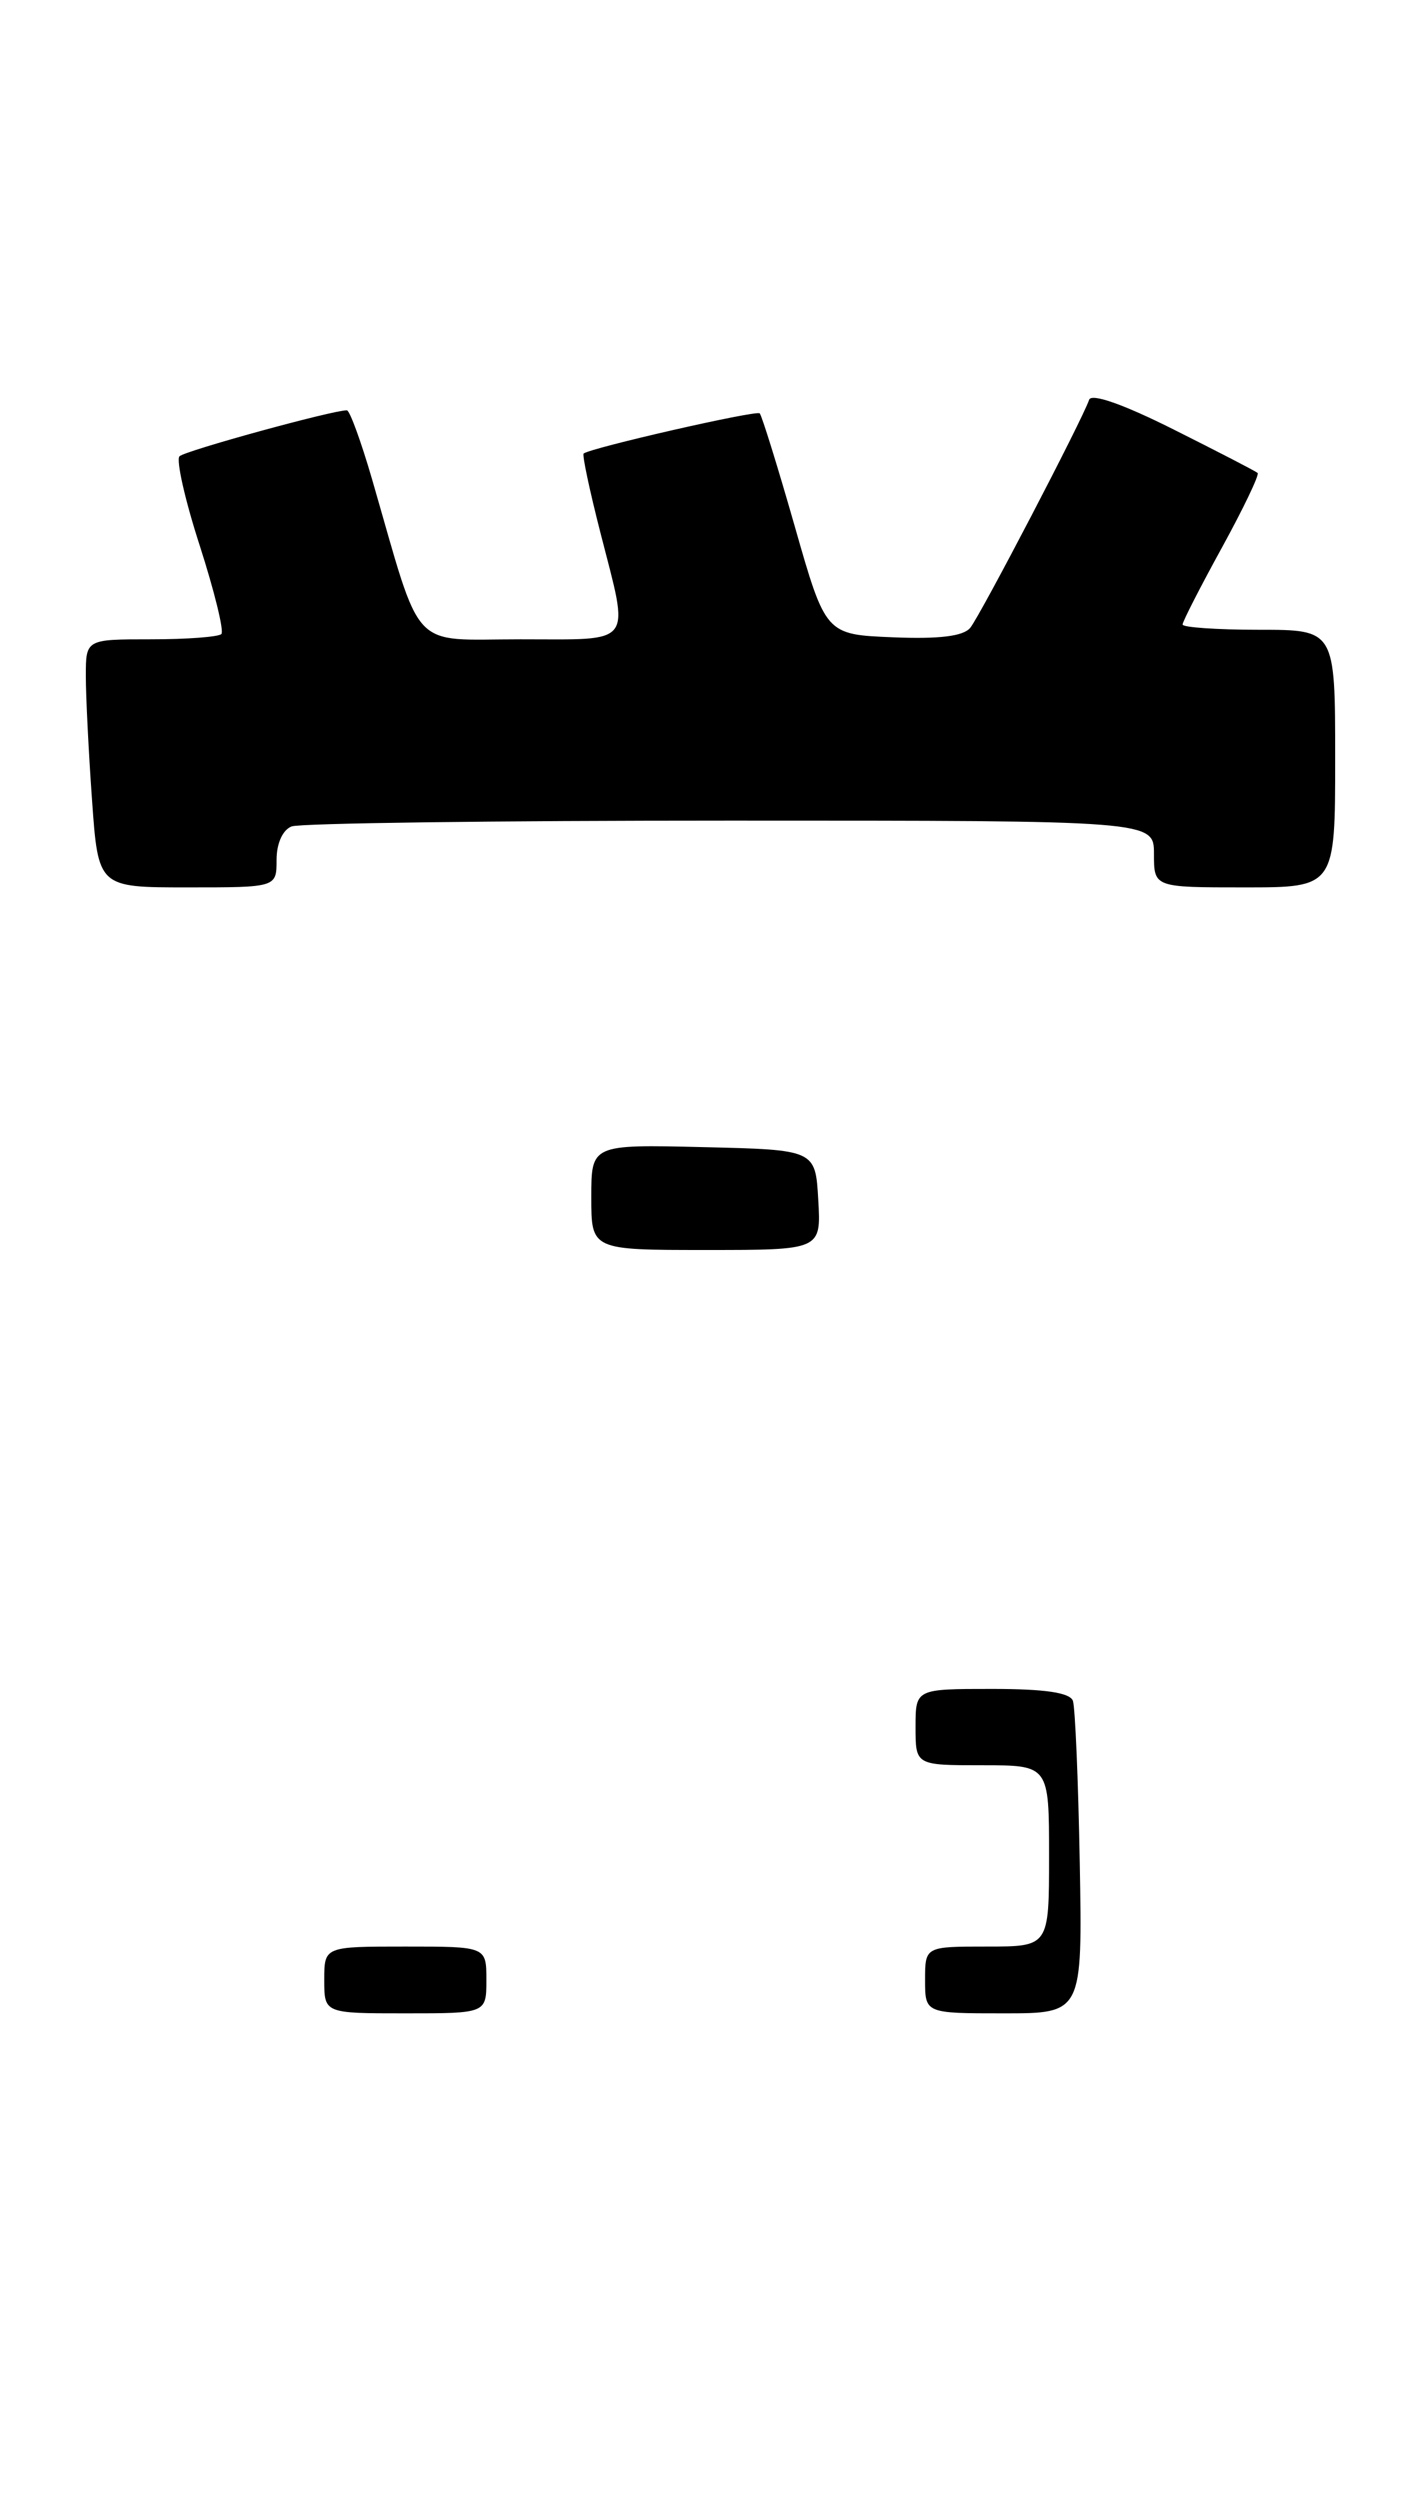 <?xml version="1.0" encoding="UTF-8" standalone="no"?>
<!DOCTYPE svg PUBLIC "-//W3C//DTD SVG 1.1//EN" "http://www.w3.org/Graphics/SVG/1.1/DTD/svg11.dtd" >
<svg xmlns="http://www.w3.org/2000/svg" xmlns:xlink="http://www.w3.org/1999/xlink" version="1.1" viewBox="0 0 149 262">
 <g >
 <path fill="currentColor"
d=" M 29.00 90.11 C 29.00 88.39 29.64 86.97 30.58 86.61 C 31.45 86.27 52.15 86.00 76.58 86.00 C 121.00 86.00 121.00 86.00 121.00 89.50 C 121.00 93.00 121.00 93.00 130.50 93.00 C 140.00 93.00 140.00 93.00 140.00 79.50 C 140.00 66.00 140.00 66.00 132.00 66.00 C 127.60 66.00 124.00 65.75 124.00 65.45 C 124.00 65.15 125.85 61.53 128.12 57.40 C 130.38 53.28 132.07 49.75 131.87 49.57 C 131.67 49.38 127.69 47.33 123.04 45.00 C 117.77 42.36 114.44 41.19 114.20 41.90 C 113.51 43.96 102.81 64.47 101.74 65.79 C 101.02 66.68 98.49 66.99 93.63 66.79 C 86.57 66.50 86.57 66.50 83.32 55.11 C 81.53 48.85 79.88 43.55 79.66 43.32 C 79.30 42.97 61.99 46.92 61.20 47.53 C 61.03 47.66 61.82 51.38 62.95 55.80 C 66.02 67.82 66.64 67.00 54.58 67.00 C 42.85 67.00 44.34 68.61 39.02 50.25 C 37.86 46.26 36.67 43.00 36.37 43.00 C 34.84 43.00 19.40 47.24 18.82 47.82 C 18.45 48.20 19.40 52.42 20.95 57.20 C 22.49 61.99 23.51 66.15 23.21 66.45 C 22.91 66.75 19.59 67.00 15.83 67.00 C 9.00 67.00 9.00 67.00 9.00 70.85 C 9.00 72.96 9.29 78.81 9.65 83.85 C 10.30 93.00 10.30 93.00 19.65 93.00 C 29.00 93.00 29.00 93.00 29.00 90.11 Z  M 34.00 207.50 C 34.00 204.00 34.00 204.00 42.50 204.00 C 51.00 204.00 51.00 204.00 51.00 207.50 C 51.00 211.00 51.00 211.00 42.50 211.00 C 34.00 211.00 34.00 211.00 34.00 207.50 Z  M 97.00 207.50 C 97.00 204.00 97.00 204.00 103.50 204.00 C 110.00 204.00 110.00 204.00 110.00 194.50 C 110.00 185.00 110.00 185.00 103.00 185.00 C 96.00 185.00 96.00 185.00 96.00 181.00 C 96.00 177.00 96.00 177.00 104.03 177.00 C 109.56 177.00 112.20 177.39 112.50 178.25 C 112.74 178.94 113.06 186.59 113.22 195.25 C 113.50 211.00 113.50 211.00 105.25 211.00 C 97.00 211.00 97.00 211.00 97.00 207.50 Z  M 62.00 125.47 C 62.00 119.94 62.00 119.94 73.75 120.22 C 85.50 120.50 85.50 120.50 85.80 125.75 C 86.10 131.00 86.10 131.00 74.05 131.00 C 62.00 131.00 62.00 131.00 62.00 125.47 Z "/>
</g>
</svg>